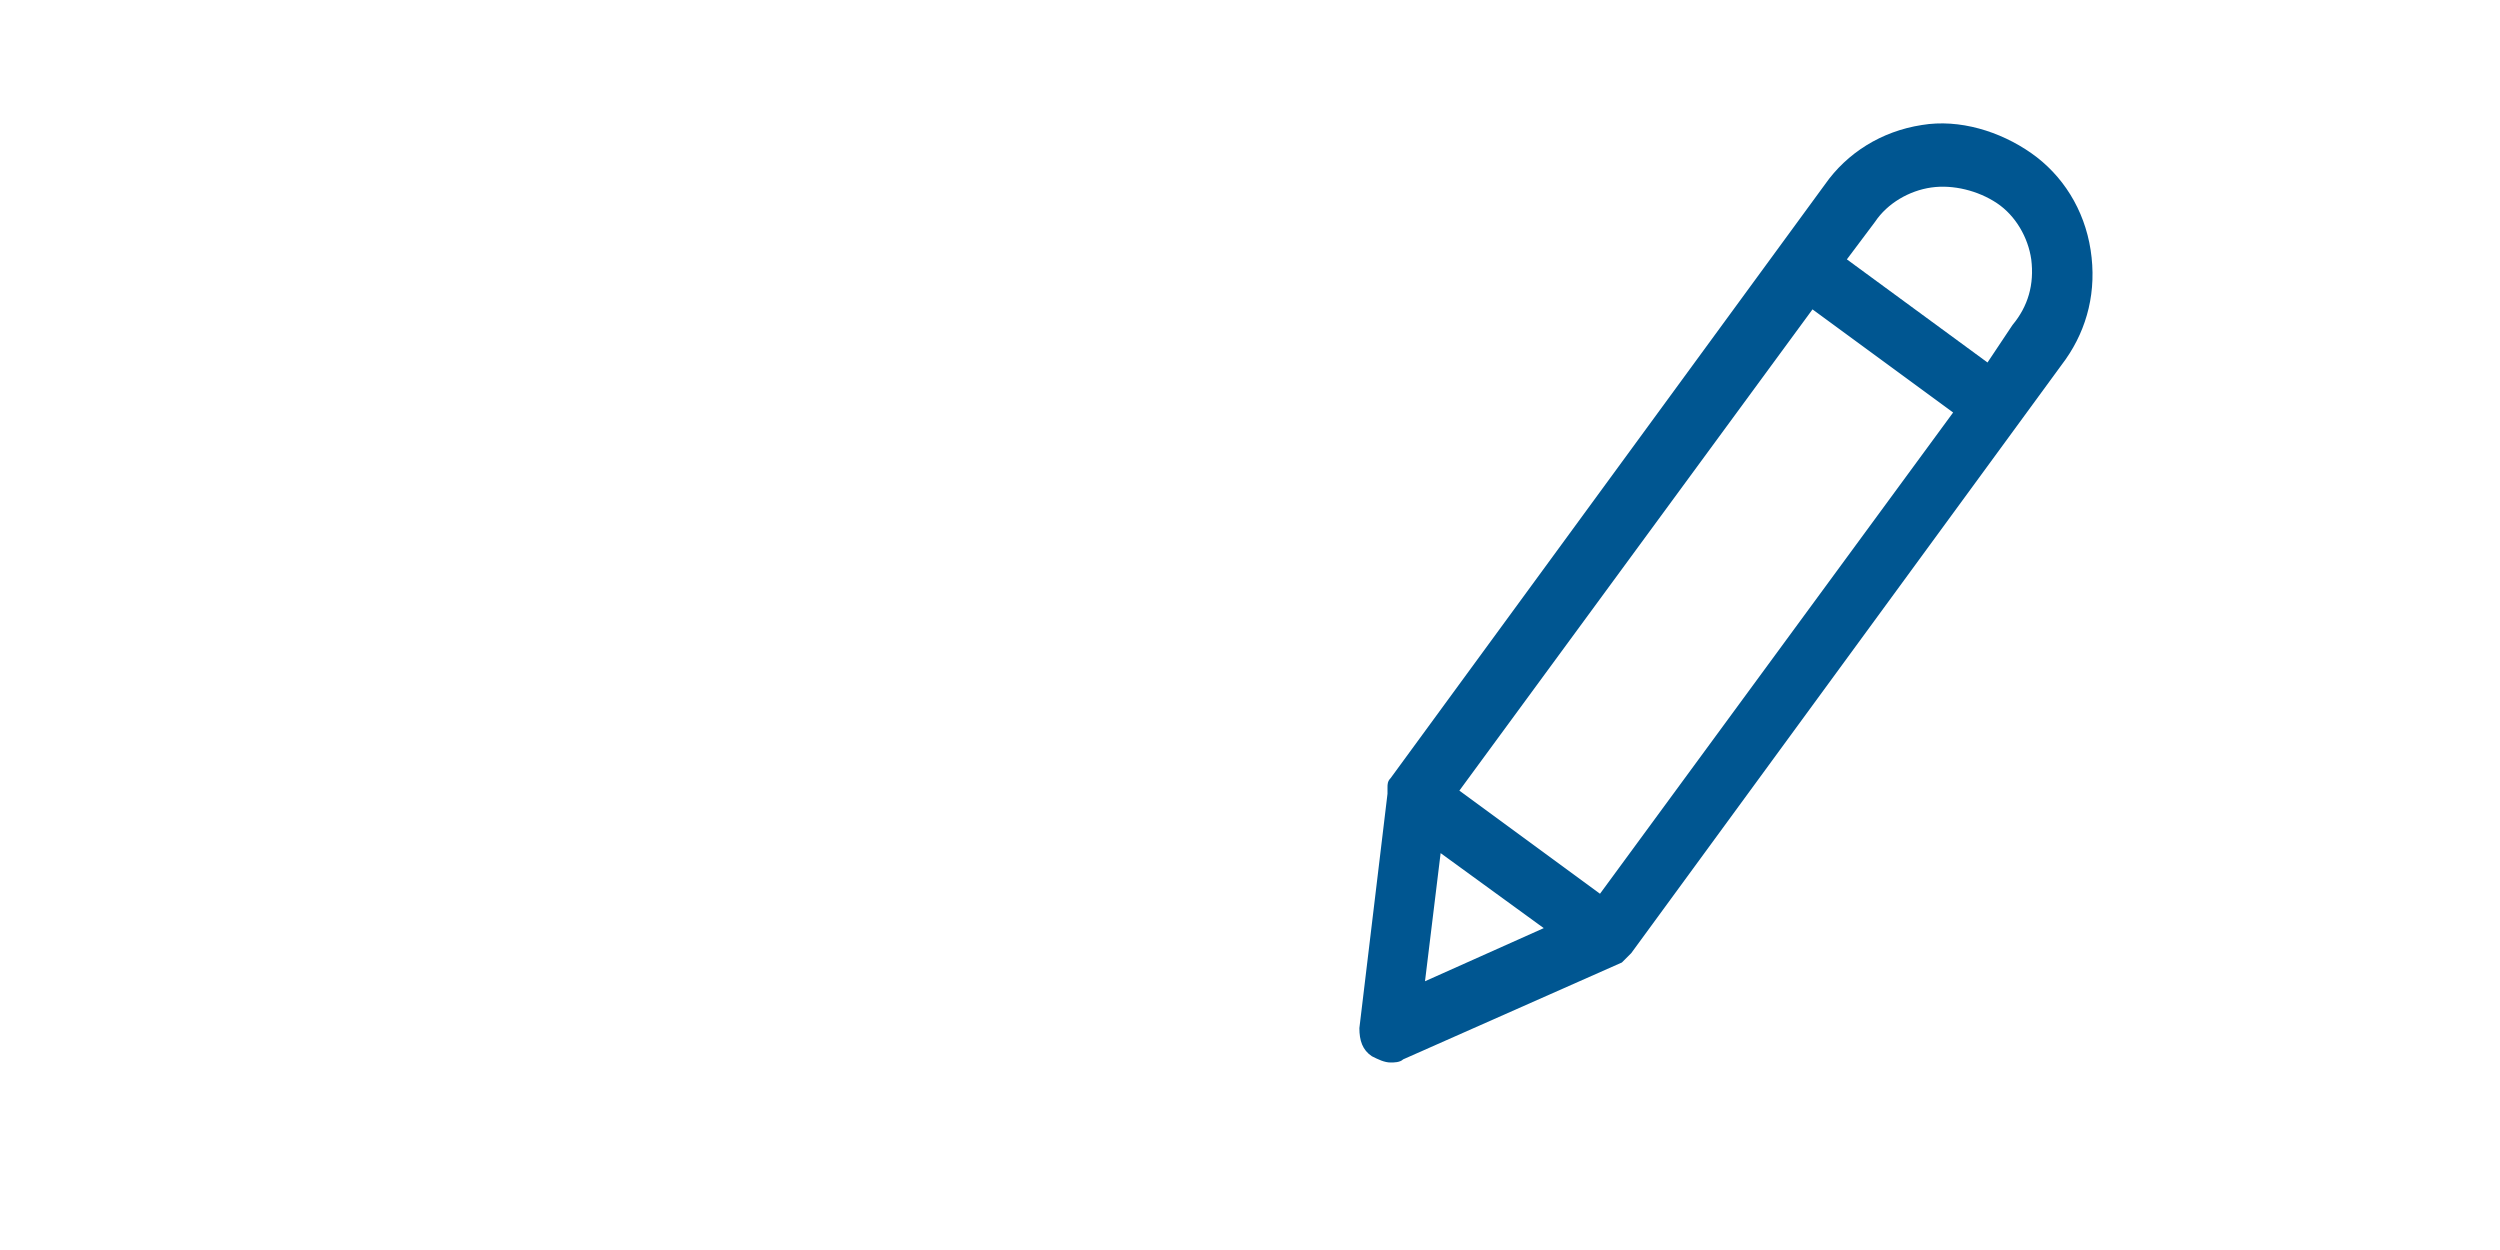 <?xml version="1.0" encoding="utf-8"?>
<!-- Generator: Adobe Illustrator 19.2.0, SVG Export Plug-In . SVG Version: 6.00 Build 0)  -->
<svg  fill="#005691" version="1.1" xmlns="http://www.w3.org/2000/svg" xmlns:xlink="http://www.w3.org/1999/xlink" x="100px" y="100px" width="100" height="50"
	 viewBox="0 0 32 40"  enable-background="new 0 0 32 40" xml:space="preserve">
	<path d="M42.9,8c-0.2-1.3-0.9-2.4-1.9-3.1s-2.3-1.1-3.5-0.9c-1.3,0.2-2.4,0.9-3.1,1.9l-13.9,19c0,0,0,0,0,0
		c-0.1,0.1-0.1,0.2-0.1,0.3c0,0,0,0.1,0,0.1c0,0,0,0,0,0.1l-0.9,7.5c0,0.4,0.1,0.7,0.4,0.9c0.2,0.1,0.4,0.2,0.6,0.2
		c0.1,0,0.3,0,0.4-0.1l7-3.1c0,0,0,0,0,0c0,0,0,0,0,0c0.1-0.1,0.2-0.2,0.3-0.3c0,0,0,0,0,0l13.9-19C42.8,10.5,43.1,9.3,42.9,8z
		 M27.2,28.6l-4.5-3.3L34,9.9l4.5,3.3L27.2,28.6z M21.6,31.4l0.5-4.1l3.3,2.4L21.6,31.4z M40.4,10.4l-0.8,1.2l-4.5-3.3L36,7.1
		c0.4-0.6,1.1-1,1.8-1.1c0.7-0.1,1.5,0.1,2.1,0.5s1,1.1,1.1,1.8C41.1,9.1,40.9,9.8,40.4,10.4z"/>
	<!-- <g>
		<rect x="4" y="32" width="13" height="2"/>
	</g> -->
</svg>
